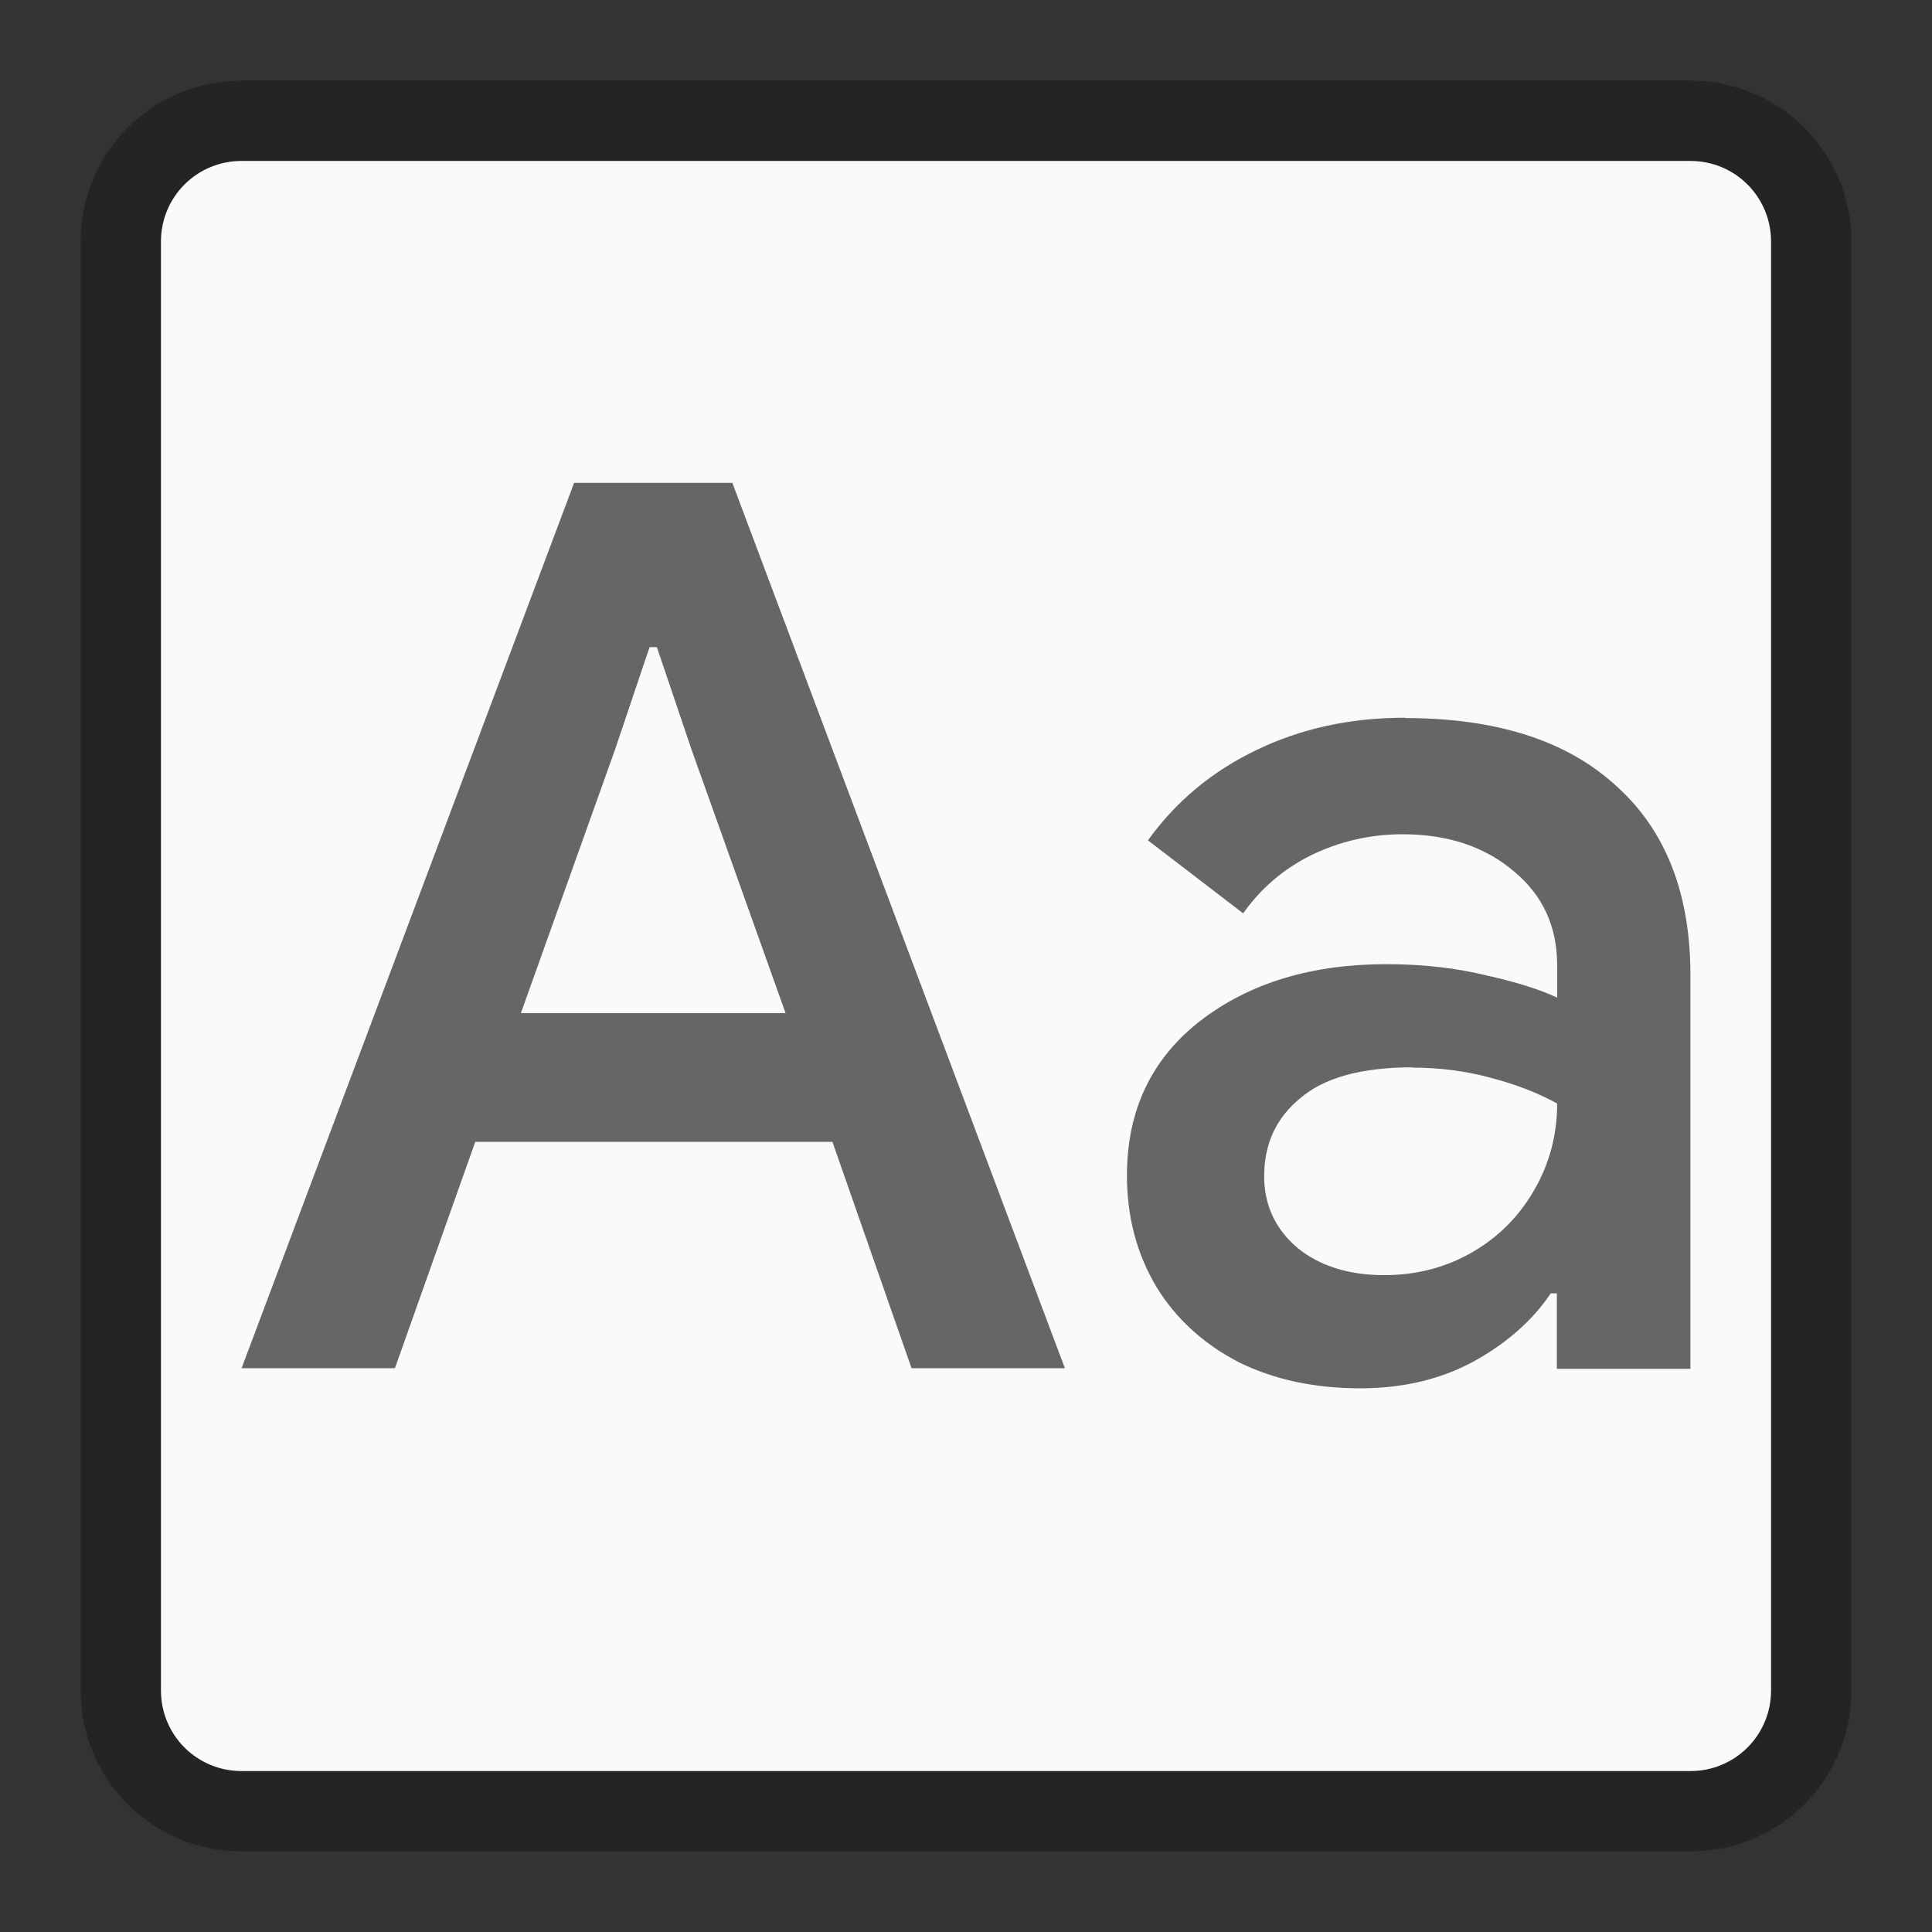 <?xml version="1.0" encoding="UTF-8" standalone="no"?>
<!-- Created with Inkscape (http://www.inkscape.org/) -->

<svg
   width="24"
   height="24"
   viewBox="0 0 6.35 6.35"
   version="1.1"
   id="svg5"
   inkscape:version="1.1.2 (0a00cf5339, 2022-02-04, custom)"
   sodipodi:docname="preferences-desktop-font.svg"
   xmlns:inkscape="http://www.inkscape.org/namespaces/inkscape"
   xmlns:sodipodi="http://sodipodi.sourceforge.net/DTD/sodipodi-0.dtd"
   xmlns="http://www.w3.org/2000/svg"
   xmlns:svg="http://www.w3.org/2000/svg">
  <rect x="0" y="0" width="6.35" height="6.35" fill="#333333" stroke="none"/>
  <sodipodi:namedview
     id="namedview7"
     pagecolor="#ffffff"
     bordercolor="#666666"
     borderopacity="1.0"
     inkscape:pageshadow="2"
     inkscape:pageopacity="0.0"
     inkscape:pagecheckerboard="0"
     inkscape:document-units="px"
     showgrid="false"
     units="px"
     height="64px"
     inkscape:zoom="33.583333"
     inkscape:cx="11.985112"
     inkscape:cy="12"
     inkscape:window-width="1851"
     inkscape:window-height="1009"
     inkscape:window-x="69"
     inkscape:window-y="31"
     inkscape:window-maximized="1"
     inkscape:current-layer="svg5"
     showguides="true" />
  <defs
     id="defs2" />
  <path
     id="rect937"
     style="fill:#000000;fill-opacity:1;stroke-width:0.265;stroke-linecap:round;stroke-linejoin:round;opacity:0.3"
     d="M 0.794,0.265 H 5.556 c 0.293,0 0.529,0.236 0.529,0.529 V 5.556 c 0,0.293 -0.236,0.529 -0.529,0.529 H 0.794 c -0.293,0 -0.529,-0.236 -0.529,-0.529 V 0.794 c 0,-0.293 0.236,-0.529 0.529,-0.529 z"
     sodipodi:nodetypes="sssssssss" />
  <path
     id="rect1273"
     style="fill:#fafafa;fill-opacity:1;stroke-width:0.265;stroke-linecap:round;stroke-linejoin:round"
     d="M 0.794,0.529 H 5.556 c 0.147,0 0.265,0.118 0.265,0.265 V 5.556 c 0,0.147 -0.118,0.265 -0.265,0.265 H 0.794 c -0.147,0 -0.265,-0.118 -0.265,-0.265 V 0.794 c 0,-0.147 0.118,-0.265 0.265,-0.265 z"
     sodipodi:nodetypes="sssssssss" />
  <path
     id="path8181"
     style="font-weight:500;font-size:9.03px;line-height:1.25;font-family:'Google Sans';-inkscape-font-specification:'Google Sans Medium';fill:#666666;fill-opacity:1;stroke-width:0.102"
     d="M 1.887,1.587 0.794,4.497 H 1.298 L 1.562,3.753 h 1.174 l 0.26,0.744 h 0.504 L 2.407,1.587 Z m 0.248,0.54 h 0.024 l 0.114,0.337 0.309,0.866 H 1.712 L 2.021,2.465 Z m 2.483,0.232 c -0.179,0 -0.341,0.035 -0.488,0.106 -0.146,0.07 -0.265,0.169 -0.357,0.297 l 0.313,0.24 c 0.057,-0.081 0.131,-0.145 0.223,-0.191 0.095,-0.046 0.195,-0.069 0.301,-0.069 0.149,0 0.271,0.041 0.366,0.122 0.095,0.079 0.142,0.181 0.142,0.309 v 0.106 c -0.057,-0.027 -0.134,-0.051 -0.232,-0.073 -0.098,-0.024 -0.207,-0.037 -0.329,-0.037 -0.247,0 -0.451,0.062 -0.613,0.187 -0.16,0.125 -0.24,0.294 -0.24,0.508 0,0.135 0.032,0.257 0.097,0.366 0.065,0.106 0.156,0.188 0.272,0.248 0.116,0.057 0.249,0.085 0.398,0.085 0.141,0 0.266,-0.03 0.374,-0.089 0.108,-0.06 0.192,-0.134 0.252,-0.223 h 0.02 v 0.248 h 0.439 V 3.205 c 0,-0.268 -0.081,-0.476 -0.244,-0.622 C 5.15,2.434 4.918,2.36 4.617,2.36 Z m 0.024,1.15 c 0.089,0 0.175,0.011 0.256,0.033 0.084,0.022 0.157,0.05 0.22,0.085 0,0.1 -0.024,0.194 -0.073,0.28 -0.049,0.087 -0.116,0.156 -0.203,0.207 -0.087,0.051 -0.184,0.077 -0.293,0.077 -0.116,0 -0.211,-0.03 -0.284,-0.089 -0.073,-0.062 -0.11,-0.141 -0.11,-0.236 0,-0.106 0.039,-0.191 0.118,-0.256 0.079,-0.068 0.202,-0.102 0.37,-0.102 z" />
</svg>
